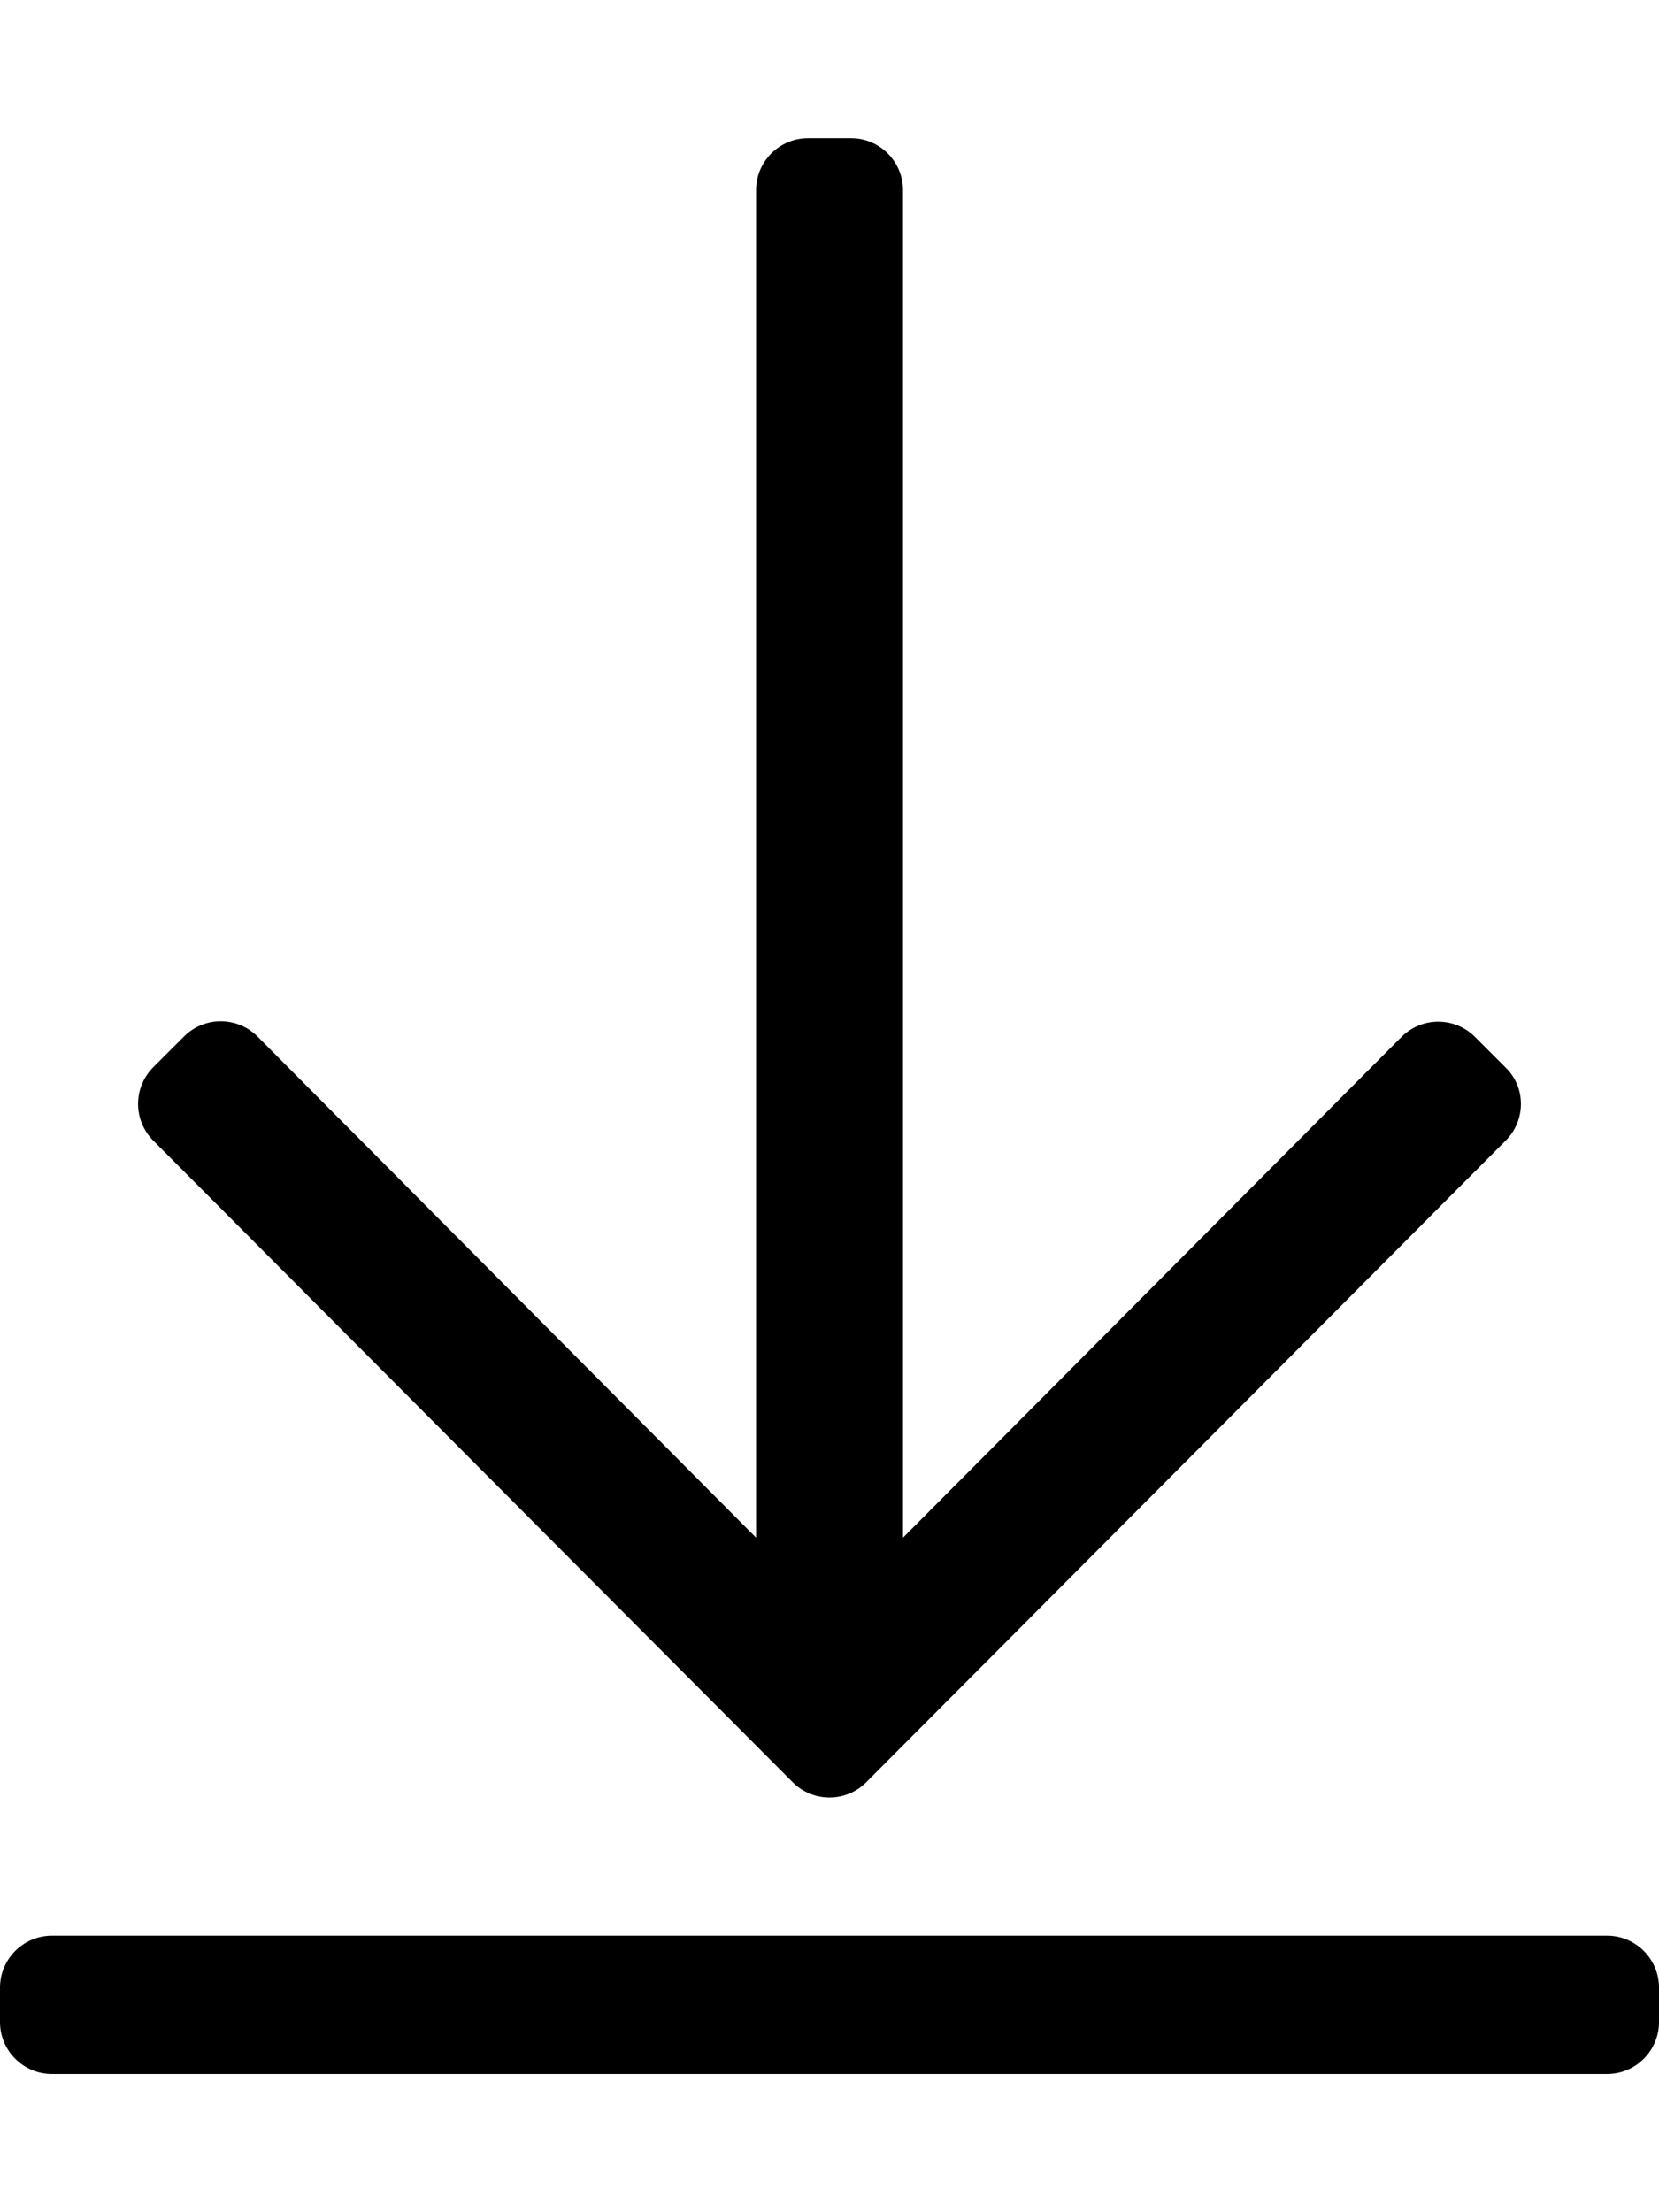 <!-- Generated by IcoMoon.io -->
<svg version="1.1" xmlns="http://www.w3.org/2000/svg" width="24" height="32" viewBox="0 0 24 32">
<title>arrow-to-bottom</title>
<path d="M21.781 16.5l-9.25 9.281c-0.294 0.294-0.769 0.294-1.063 0l-9.25-9.281c-0.294-0.294-0.294-0.769 0-1.063l0.444-0.444c0.294-0.294 0.769-0.294 1.063 0l7.213 7.25v-19.494c0-0.413 0.338-0.75 0.75-0.75h0.625c0.412 0 0.75 0.337 0.75 0.75v19.494l7.212-7.244c0.294-0.294 0.769-0.294 1.063 0l0.444 0.444c0.294 0.287 0.294 0.762 0 1.056zM24 29.25v-0.5c0-0.413-0.337-0.75-0.75-0.75h-22.5c-0.412 0-0.75 0.337-0.75 0.75v0.5c0 0.413 0.338 0.75 0.75 0.75h22.5c0.413 0 0.75-0.337 0.75-0.75z"></path>
</svg>
